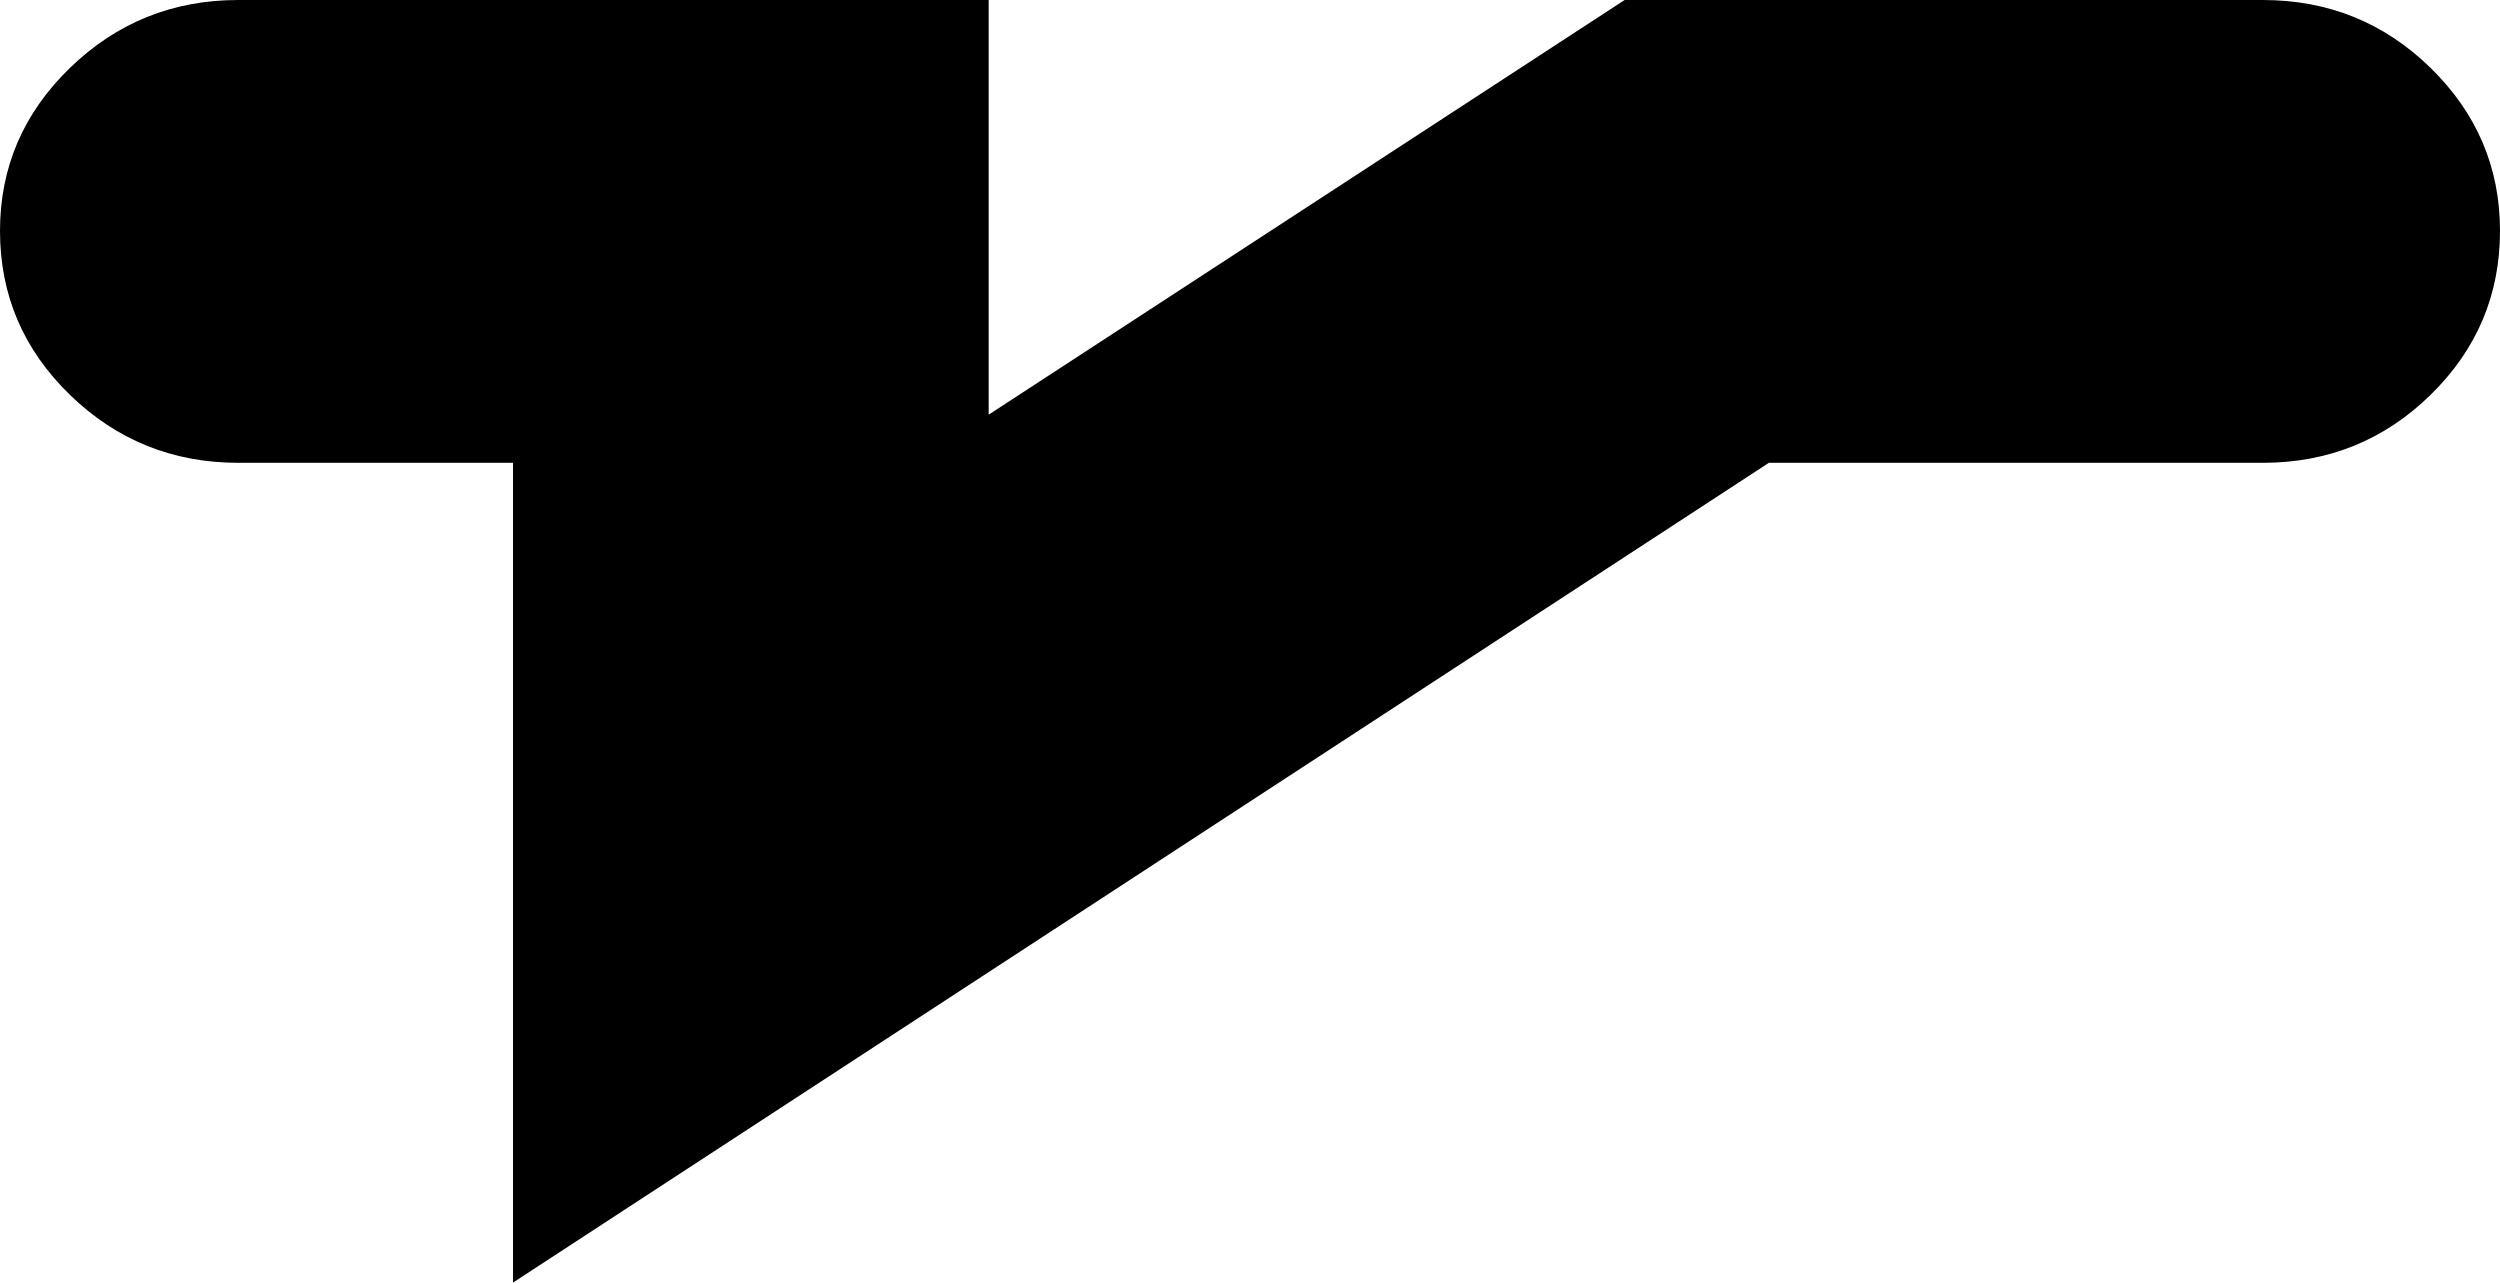 <svg width="34.263" height="17.578" viewBox="0 -37.075 34.263 17.578" xmlns="http://www.w3.org/2000/svg"><path d="M0 -33.911C0 -33.032 0.32 -32.283 0.959 -31.663C1.599 -31.042 2.368 -30.732 3.267 -30.732L7.031 -30.732L7.031 -19.497L24.243 -30.732L31.011 -30.732C31.909 -30.732 32.676 -31.042 33.311 -31.663C33.945 -32.283 34.263 -33.032 34.263 -33.911C34.263 -34.78 33.945 -35.525 33.311 -36.145C32.676 -36.765 31.909 -37.075 31.011 -37.075L22.266 -37.075L13.55 -31.392L13.55 -37.075L3.267 -37.075C2.368 -37.075 1.599 -36.765 0.959 -36.145C0.32 -35.525 0 -34.78 0 -33.911ZM0 -33.911"></path></svg>
